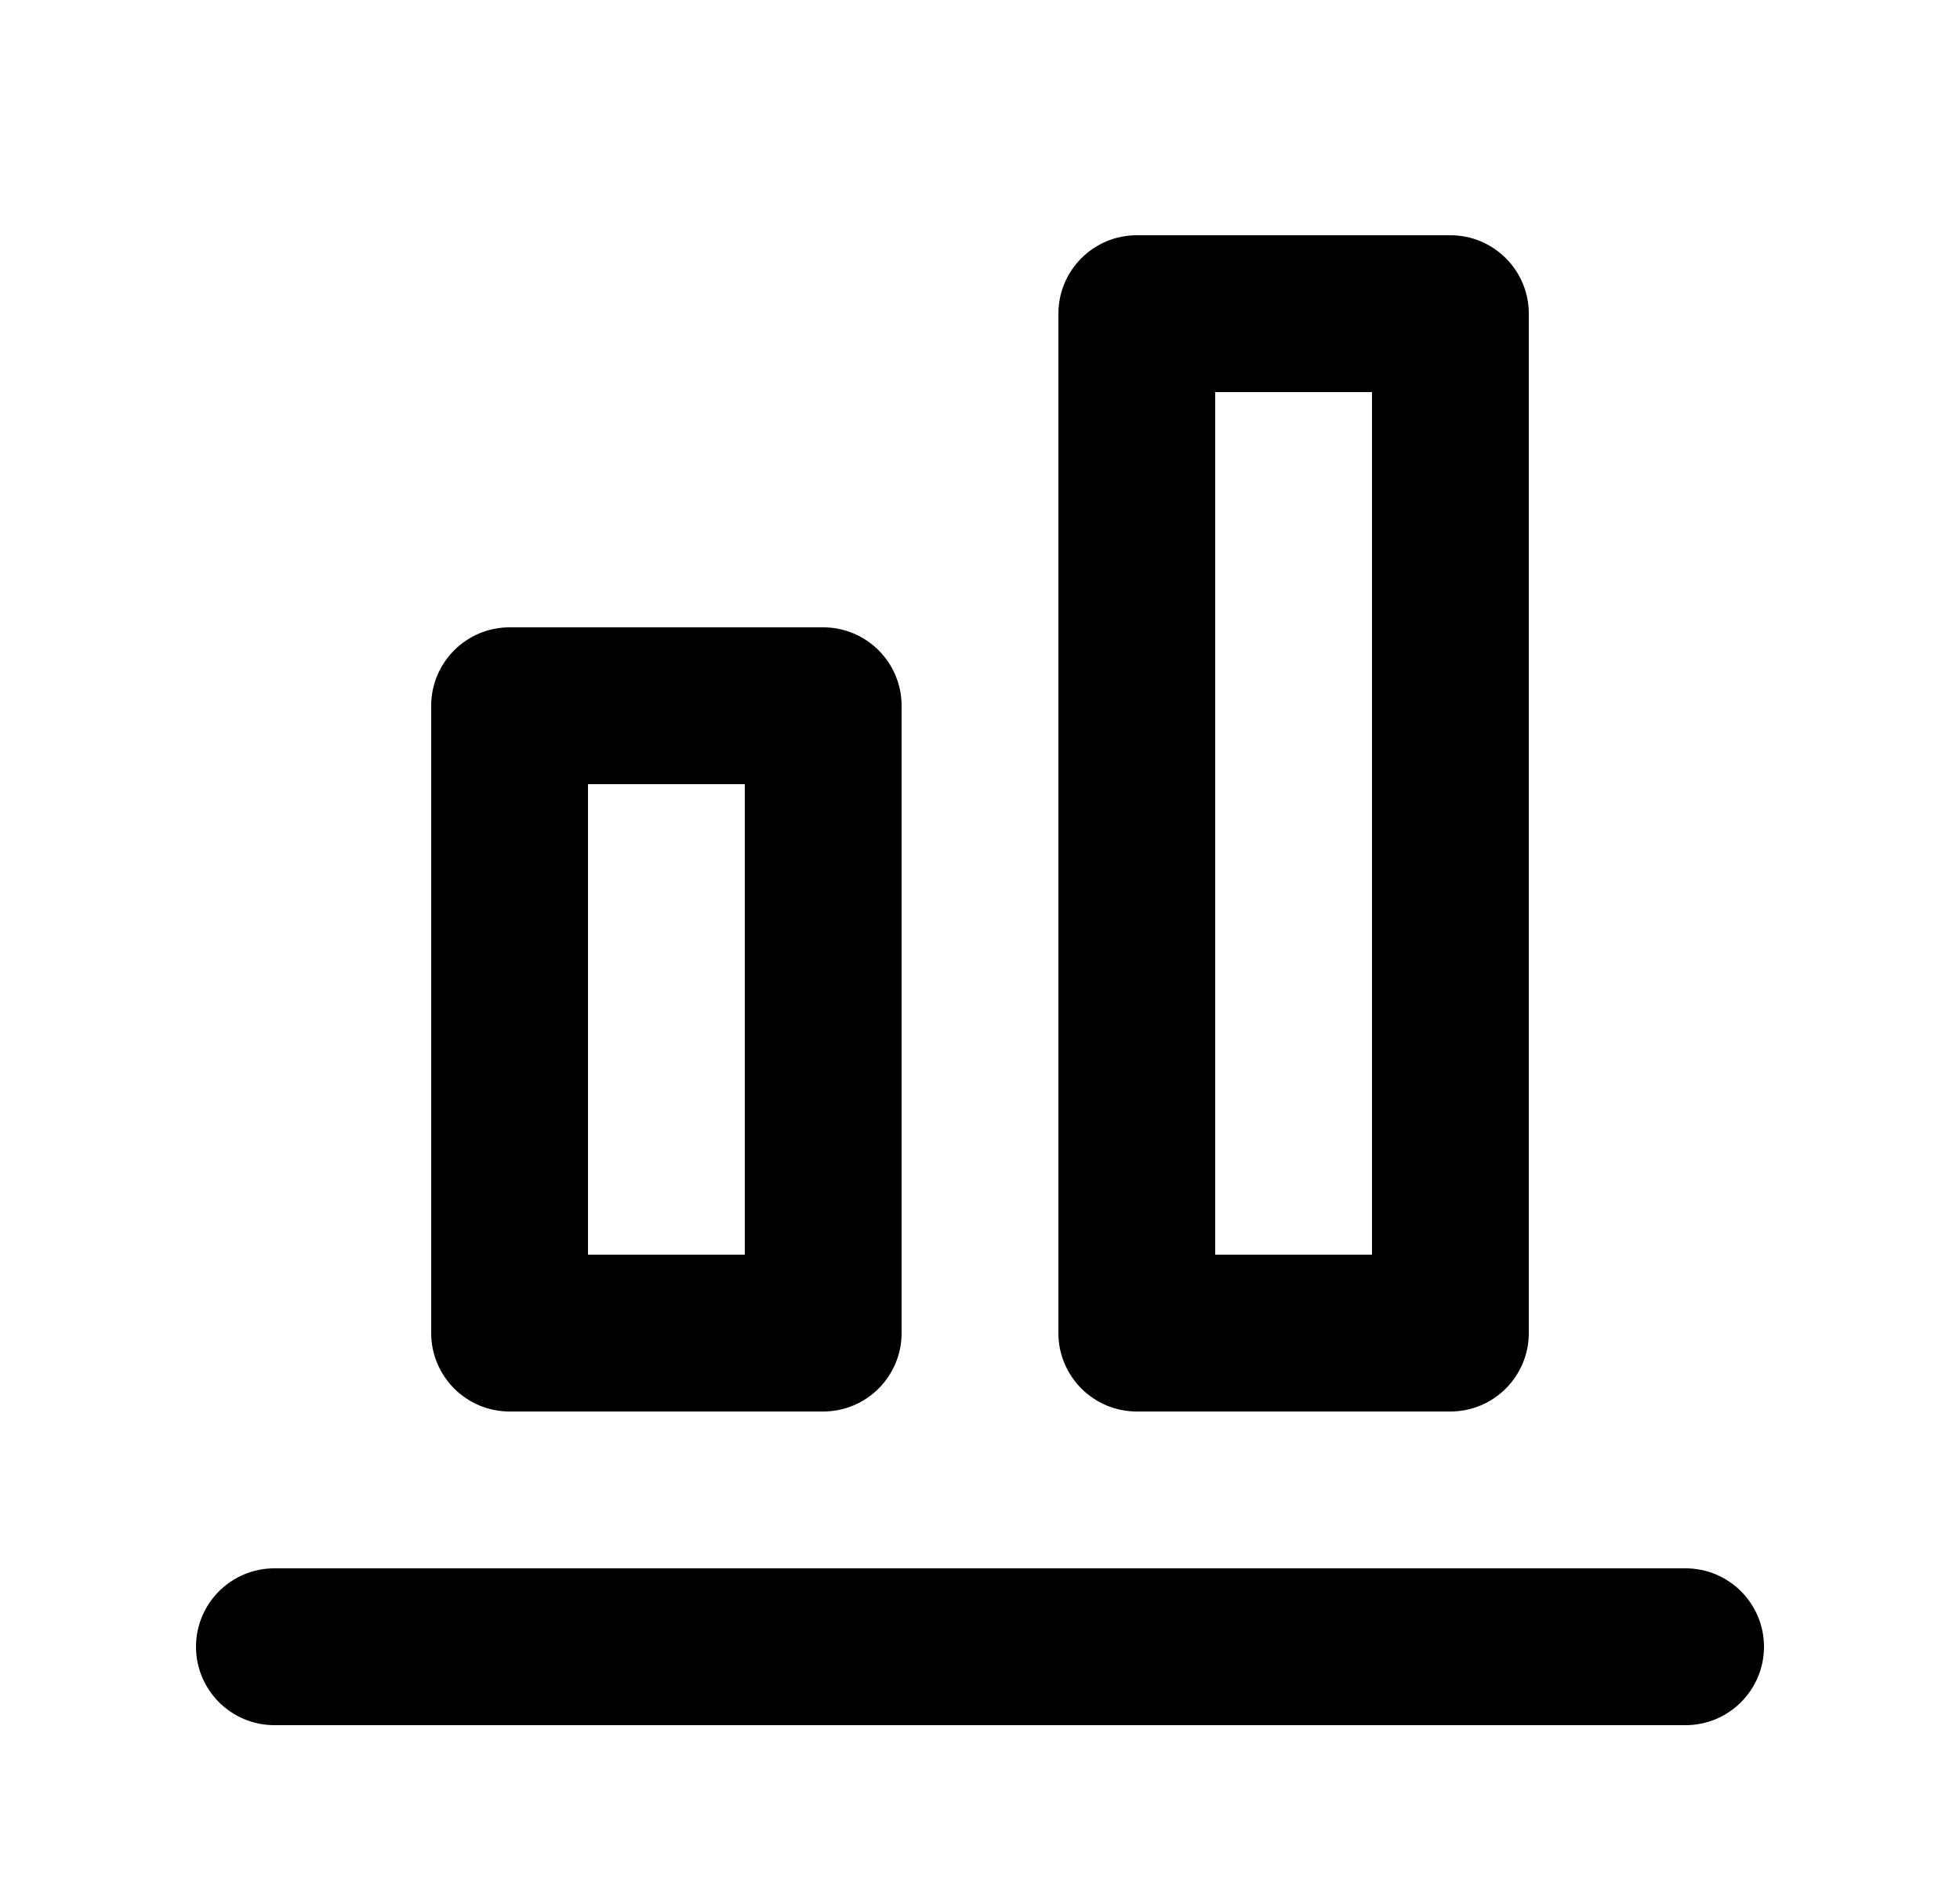 <svg xmlns="http://www.w3.org/2000/svg" width="25" height="24" fill="none" viewBox="0 0 25 24"><path fill="#000" fill-rule="evenodd" d="M18.5 3C19.052 3 19.5 3.448 19.5 4V17C19.5 17.552 19.052 18 18.5 18H14.5C13.948 18 13.5 17.552 13.5 17V4C13.5 3.448 13.948 3 14.5 3H18.5ZM17.5 5H15.5V16H17.5V5ZM21.5 20C22.052 20 22.5 20.448 22.5 21C22.5 21.552 22.052 22 21.5 22H3.5C2.948 22 2.5 21.552 2.5 21C2.5 20.448 2.948 20 3.5 20H21.5ZM11.5 9C11.5 8.448 11.052 8 10.5 8H6.5C5.948 8 5.5 8.448 5.5 9V17C5.5 17.552 5.948 18 6.5 18H10.5C11.052 18 11.5 17.552 11.5 17V9ZM7.5 10H9.5V16H7.5V10Z" clip-rule="evenodd"/></svg>